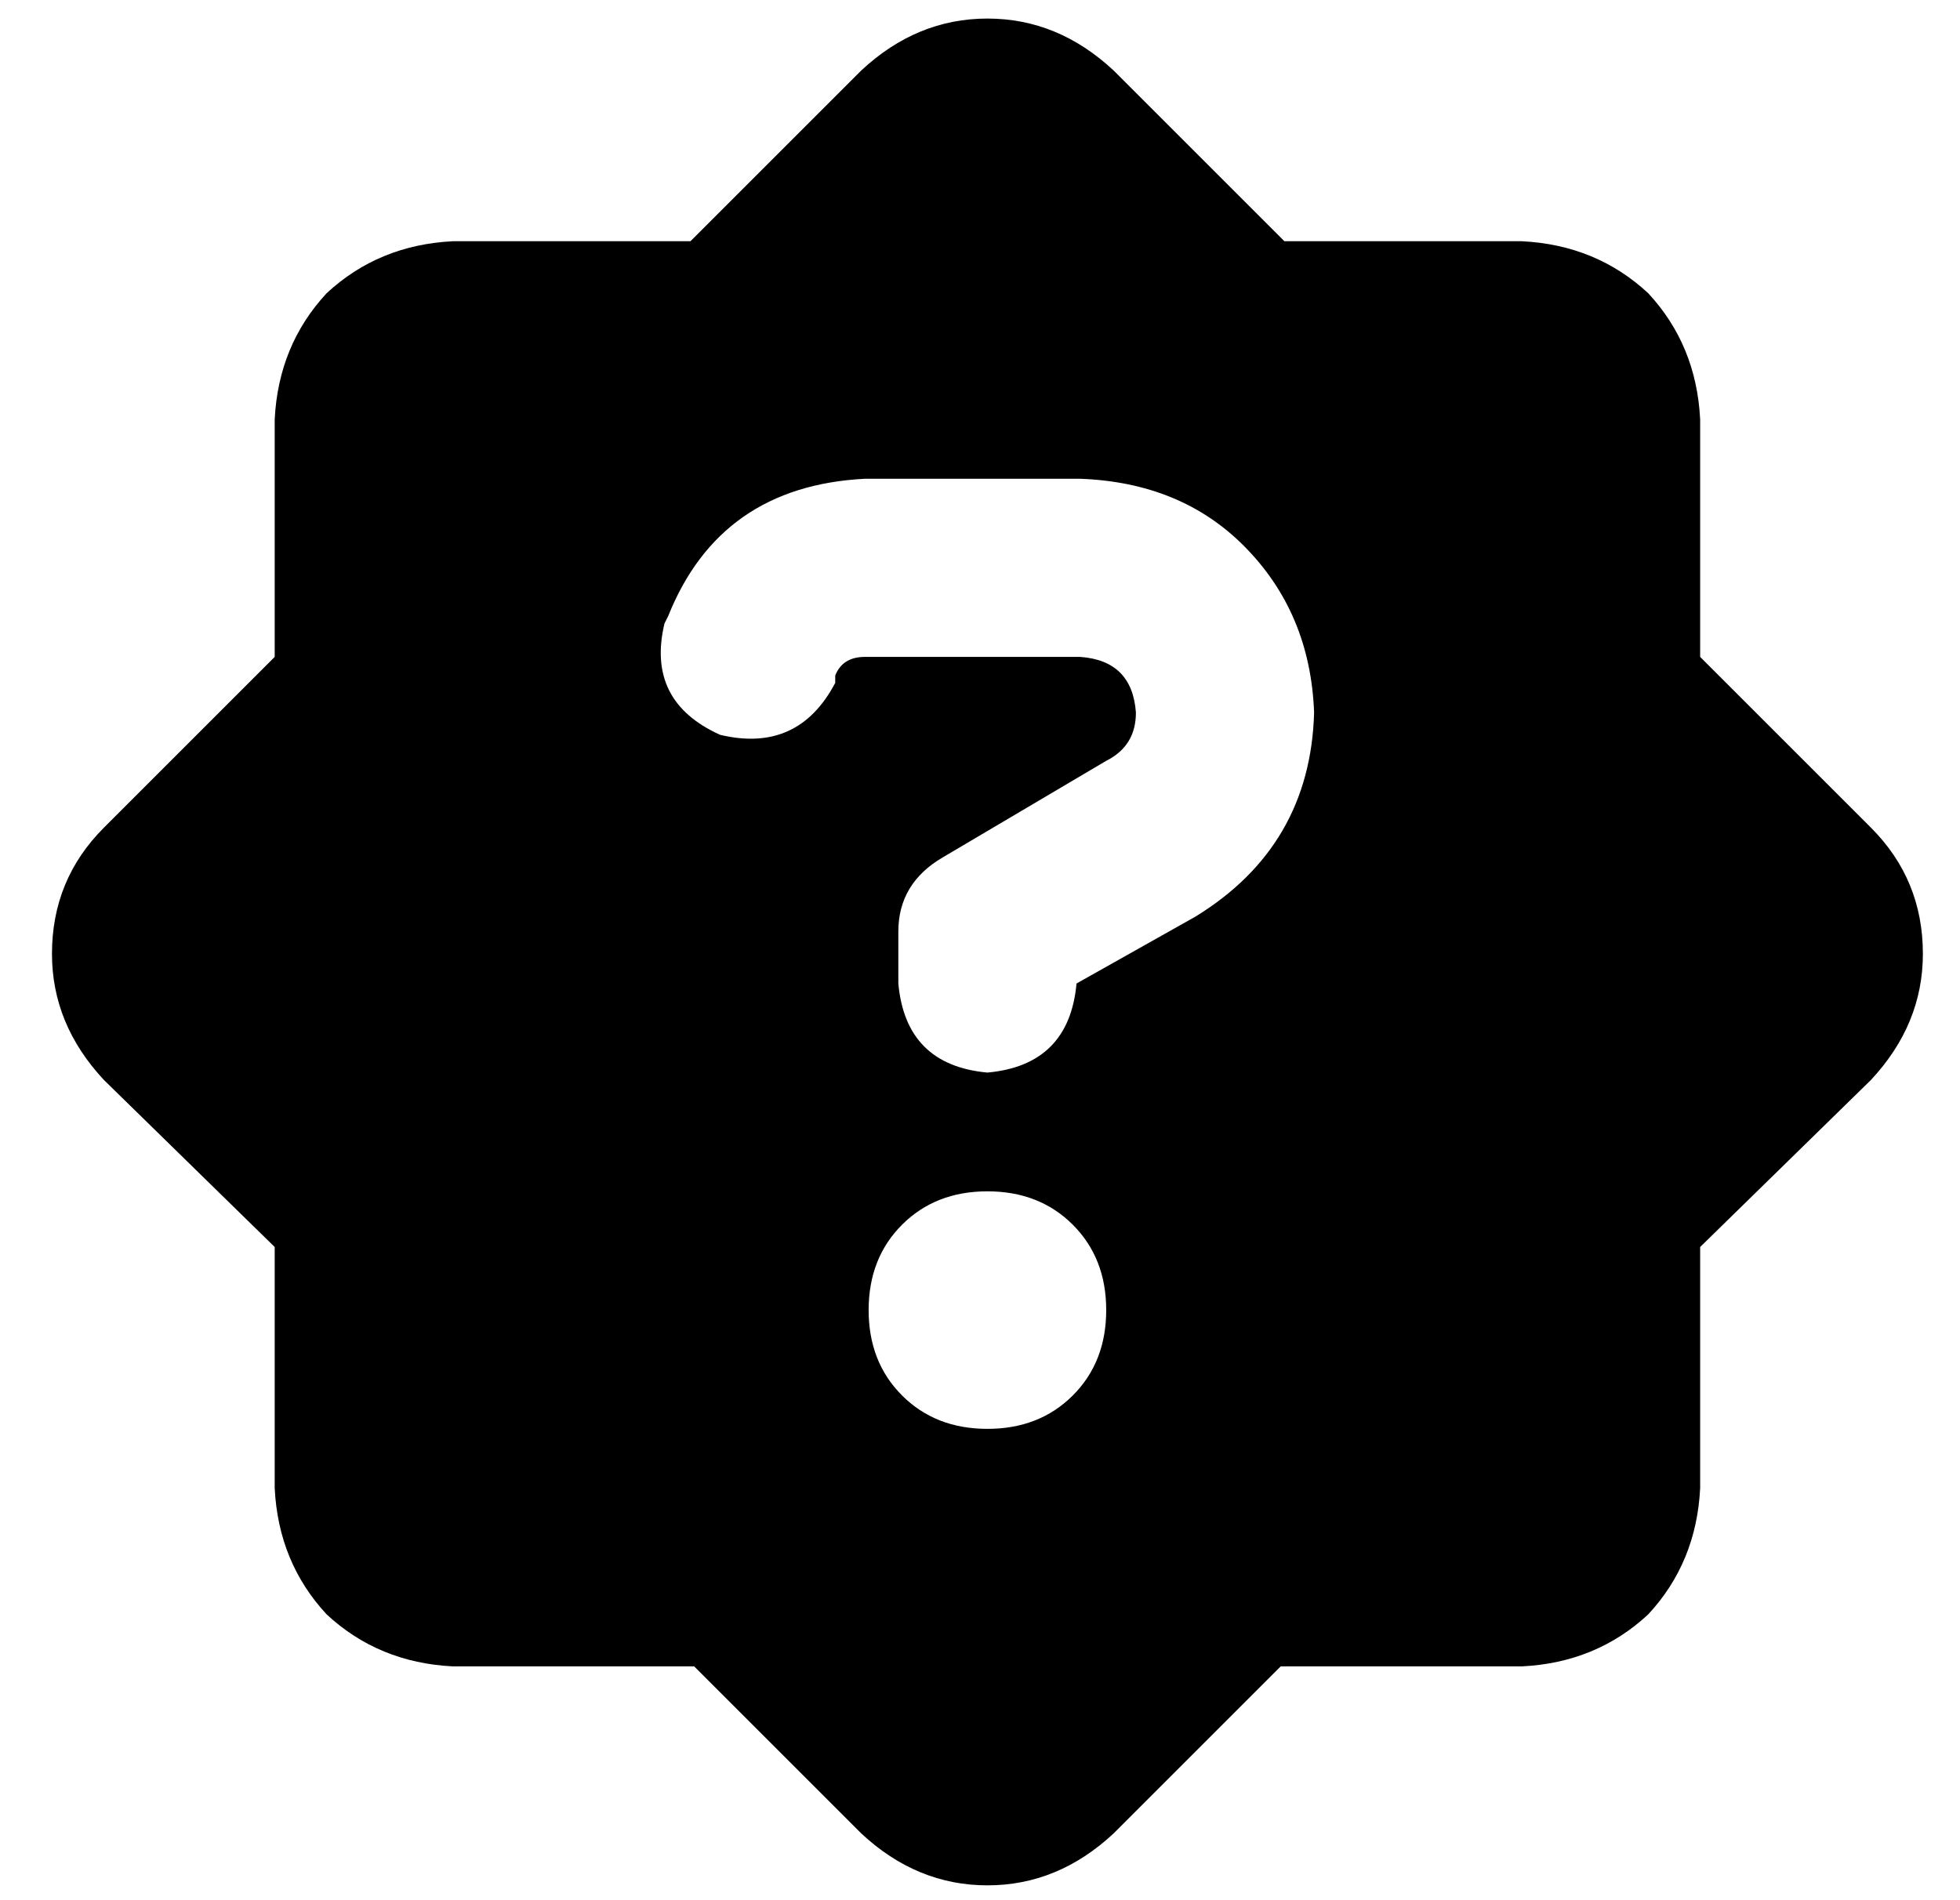 <?xml version="1.0" standalone="no"?>
<!DOCTYPE svg PUBLIC "-//W3C//DTD SVG 1.1//EN" "http://www.w3.org/Graphics/SVG/1.1/DTD/svg11.dtd" >
<svg xmlns="http://www.w3.org/2000/svg" xmlns:xlink="http://www.w3.org/1999/xlink" version="1.1" viewBox="-10 -40 528 512">
   <path fill="currentColor"
d="M222 -21q15 -14 34 -14v0v0q19 0 34 14l46 46v0h64v0q20 1 34 14q13 14 14 34v64v0l46 46v0q14 14 14 34q0 19 -14 34l-46 45v0v65v0q-1 20 -14 34q-14 13 -34 14h-65v0l-45 45v0q-15 14 -34 14t-34 -14l-45 -45v0h-65v0q-20 -1 -34 -14q-13 -14 -14 -34v-65v0l-46 -45v0
q-14 -15 -14 -34q0 -20 14 -34l46 -46v0v-64v0q1 -20 14 -34q14 -13 34 -14h64v0l46 -46v0zM170 126l-1 2l1 -2l-1 2q-5 21 15 30q21 5 31 -14v-2v0q2 -5 8 -5h58v0q14 1 15 15q0 9 -8 13l-44 26v0q-12 7 -12 20v14v0q2 22 24 24q22 -2 24 -24l32 -18v0q31 -19 32 -55
q-1 -27 -19 -45q-17 -17 -44 -18h-58v0q-39 2 -53 37v0zM288 313q0 -14 -9 -23v0v0q-9 -9 -23 -9t-23 9t-9 23t9 23t23 9t23 -9t9 -23v0z" />
</svg>
